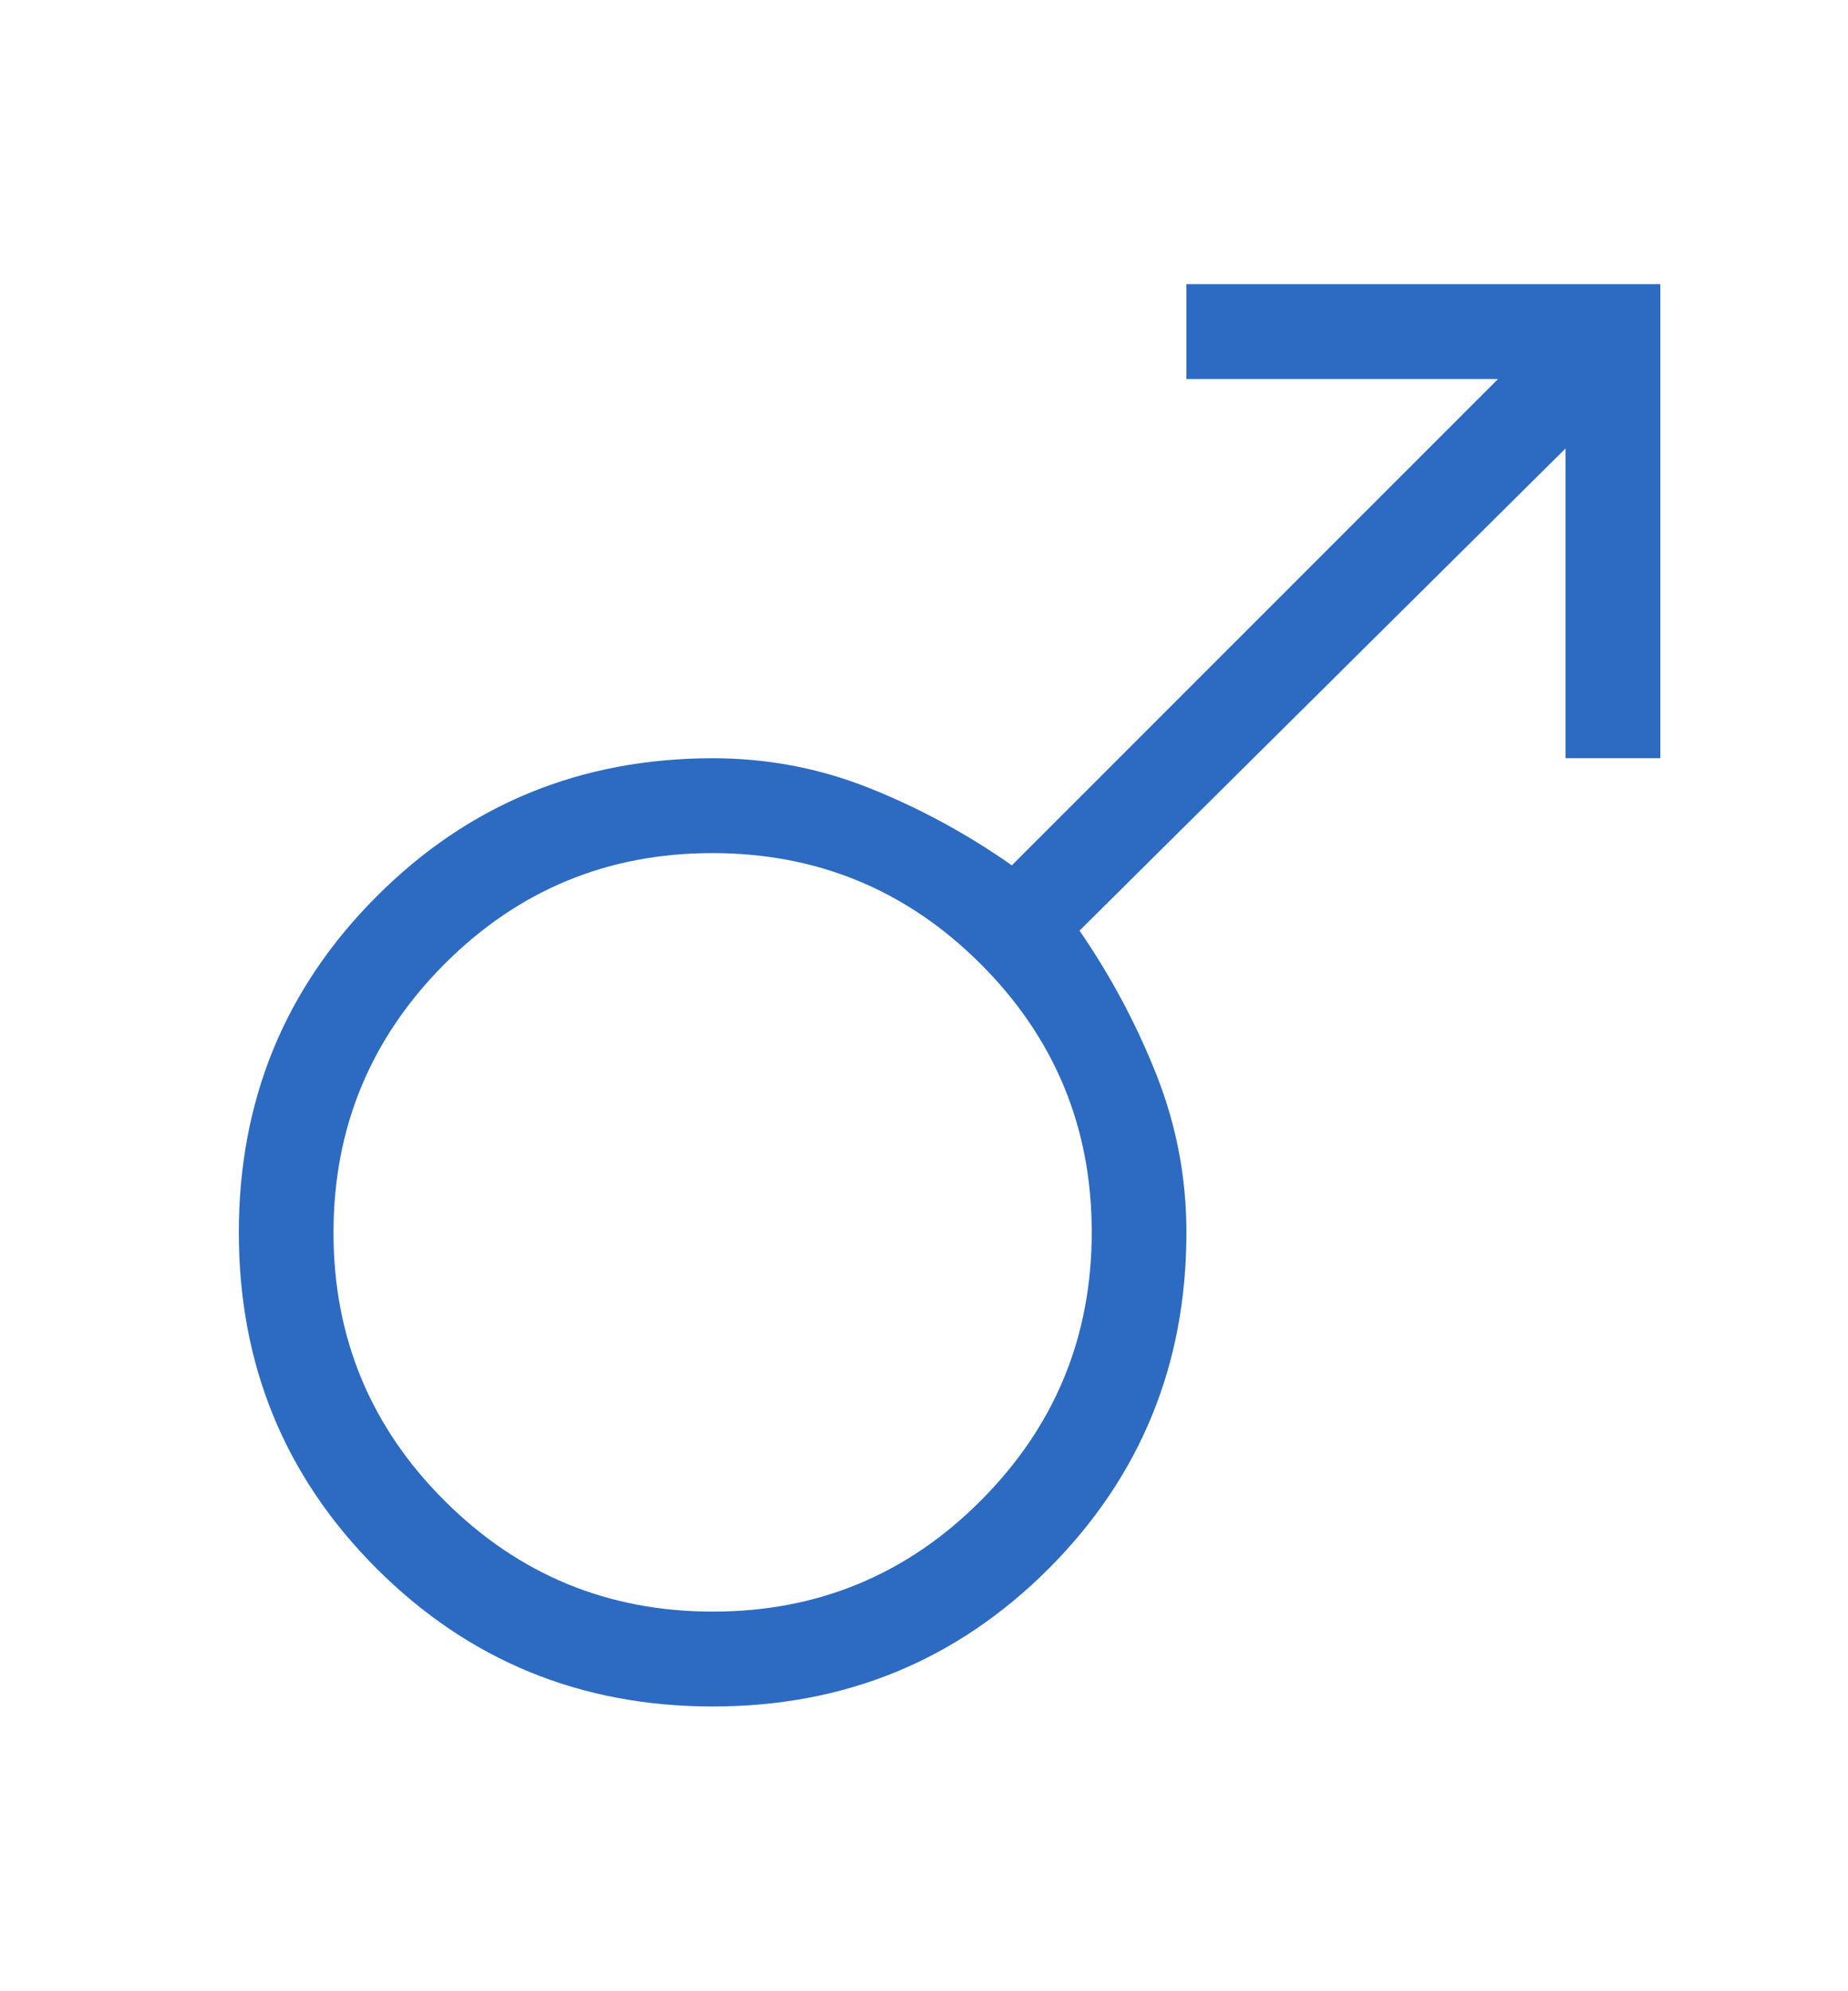 <svg width="13" height="14" viewBox="0 0 13 14" fill="none" xmlns="http://www.w3.org/2000/svg">
<path d="M11.68 1.998V5.331H11.013V3.153L7.594 6.543C7.814 6.863 7.994 7.2 8.135 7.556C8.276 7.912 8.346 8.281 8.346 8.665C8.346 9.594 8.023 10.382 7.377 11.029C6.731 11.675 5.943 11.998 5.014 11.998C4.085 11.998 3.297 11.675 2.65 11.029C2.003 10.383 1.68 9.595 1.68 8.666C1.68 7.737 2.003 6.949 2.65 6.302C3.296 5.655 4.084 5.332 5.013 5.331C5.397 5.331 5.765 5.401 6.116 5.541C6.467 5.681 6.801 5.862 7.118 6.084L10.538 2.665H8.346V1.998H11.68ZM5.011 5.998C4.274 5.998 3.646 6.258 3.126 6.779C2.606 7.301 2.346 7.93 2.346 8.667C2.346 9.404 2.607 10.033 3.128 10.552C3.649 11.072 4.278 11.331 5.015 11.331C5.752 11.331 6.381 11.071 6.9 10.55C7.42 10.029 7.68 9.4 7.68 8.663C7.68 7.926 7.419 7.297 6.898 6.777C6.377 6.257 5.748 5.998 5.011 5.998Z" fill="#2C6BC1"/>
</svg>
